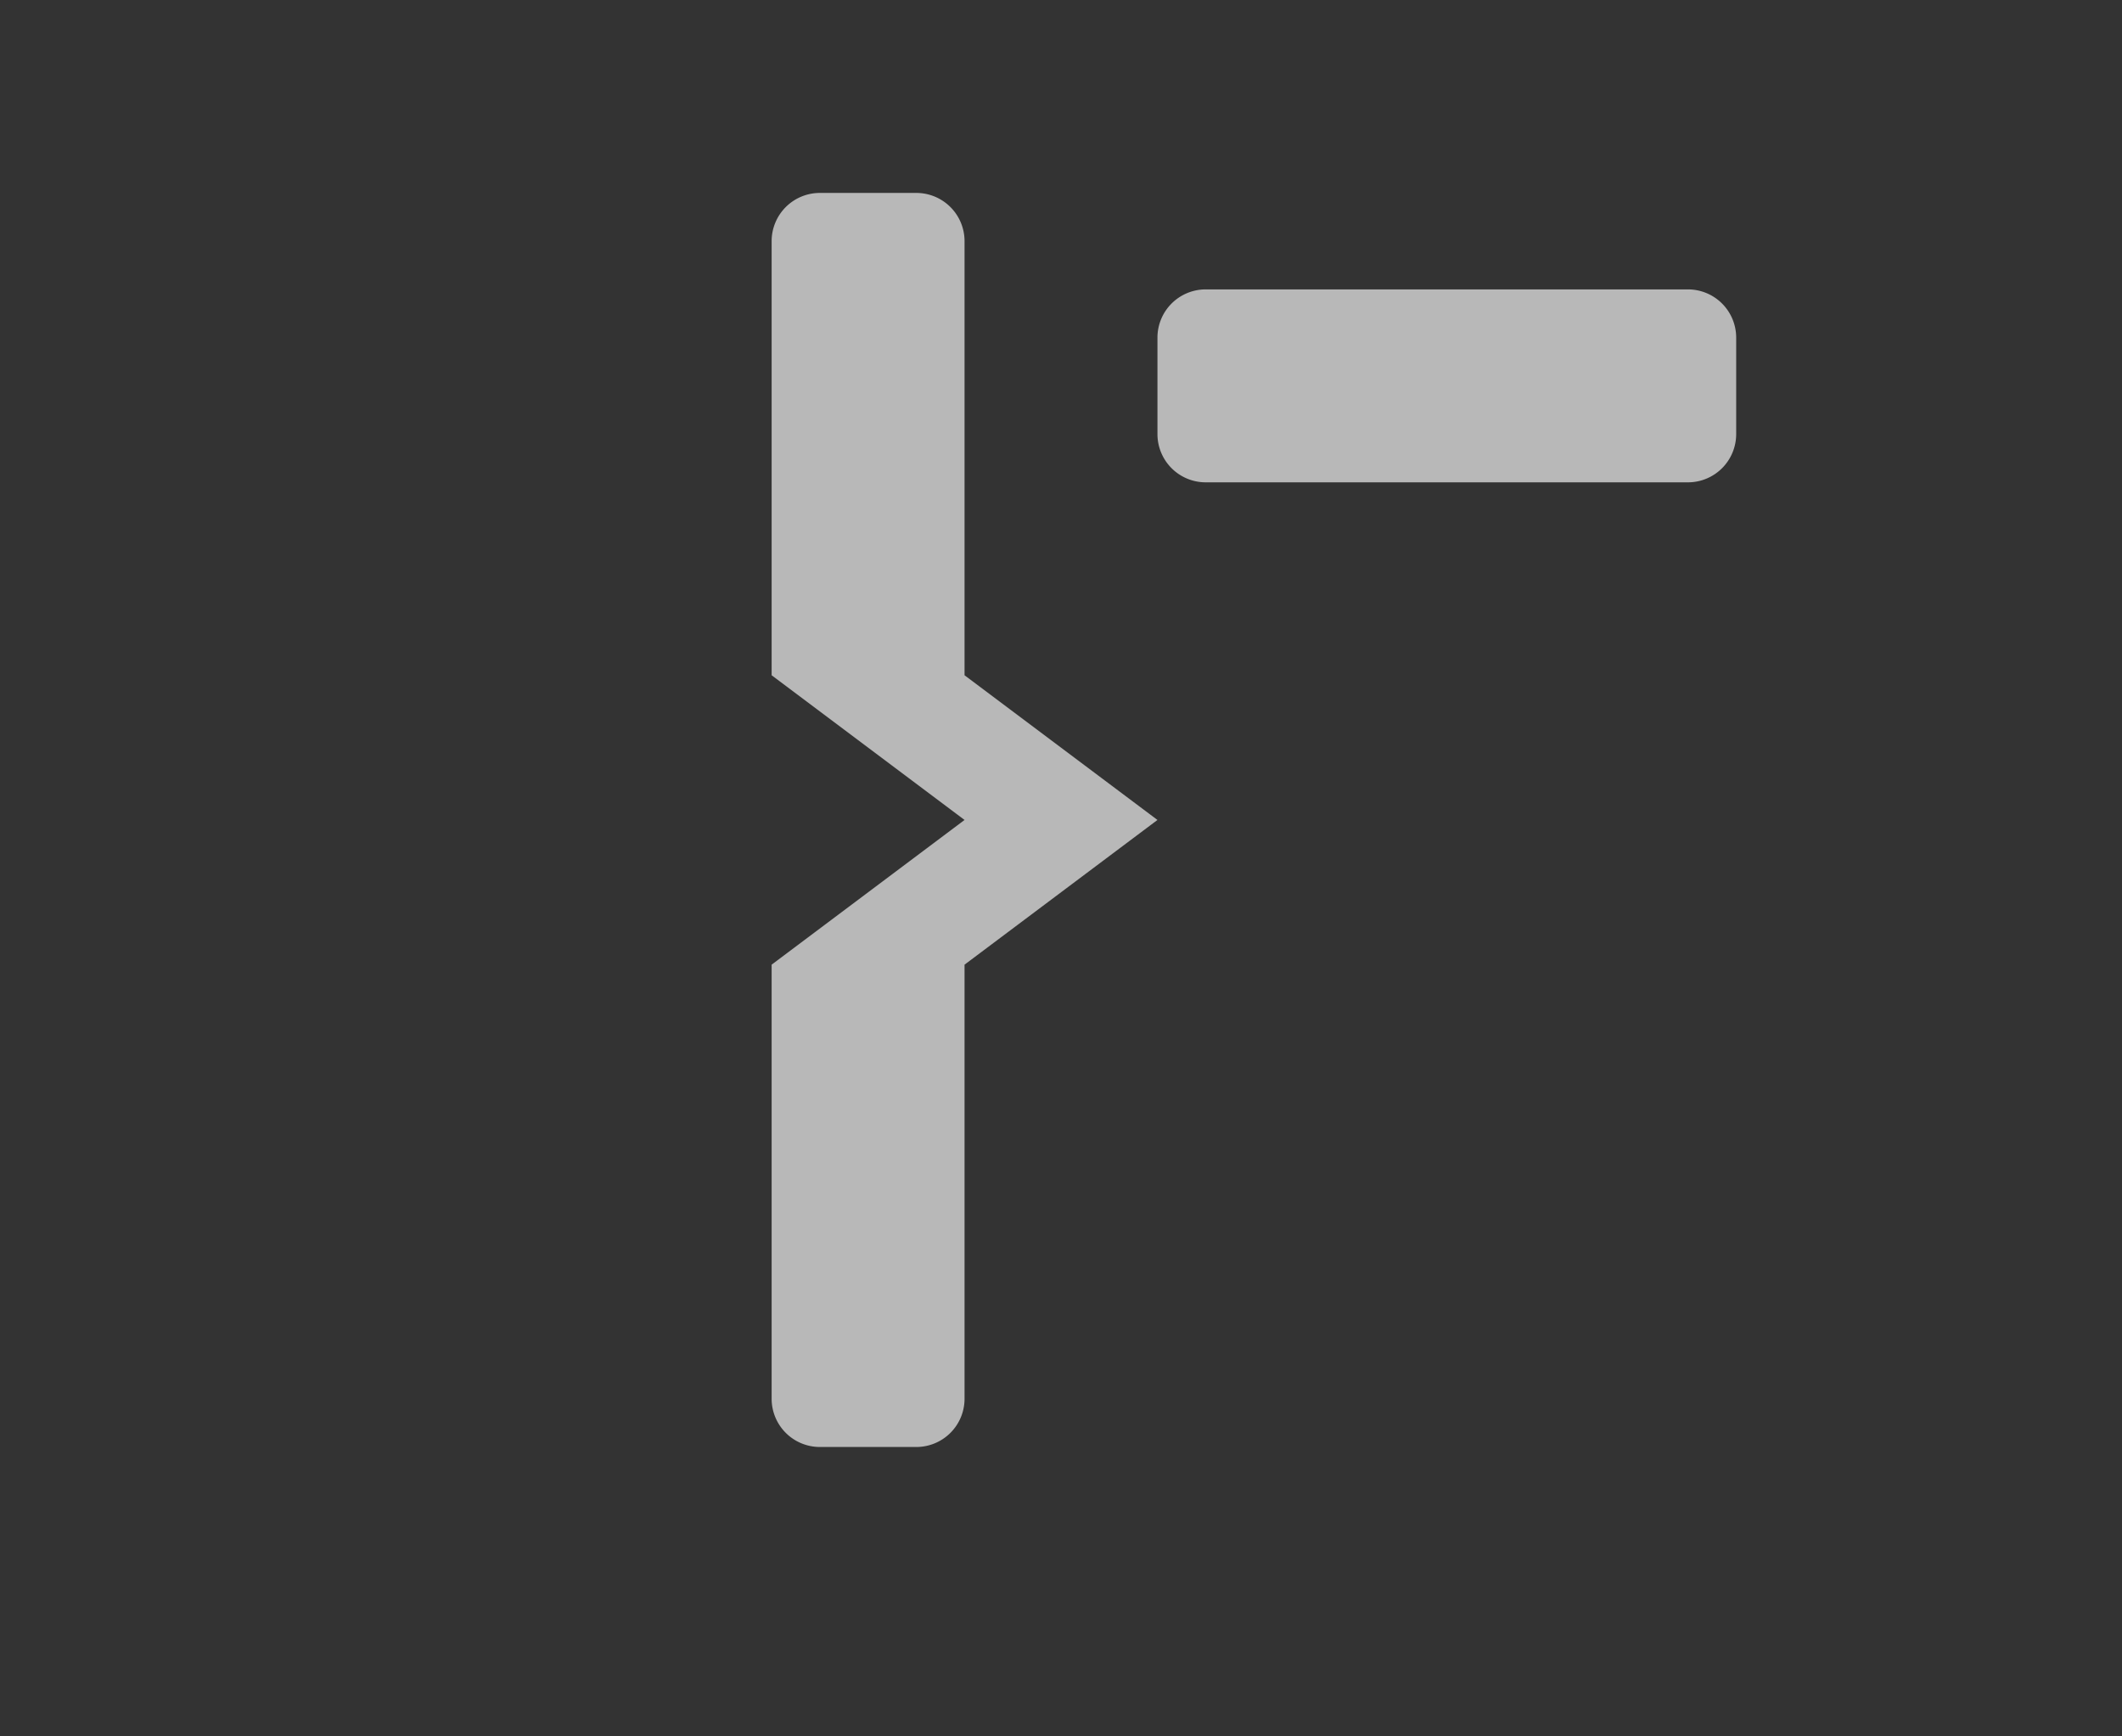 <svg id="S_ClearOutMark_Lg_N_D_2x" data-name="S_ClearOutMark_Lg_N_D@2x" xmlns="http://www.w3.org/2000/svg" width="44" height="36" viewBox="0 0 44 36">
  <rect x="0" y="0" width="44" height="36" fill="#333333" stroke="none"/>
  <defs>
    <style>
      .fill {
        fill: #fff;
        fill-rule: evenodd;
        opacity: 0.65;
      }

      
    </style>
  </defs>
  <title>S_ClearOutMark_Lg_N_D@2x</title>
  <path class="fill" d="M25,6H35a1,1,0,0,1,1,1V9a1,1,0,0,1-1,1H25a1,1,0,0,1-1-1V7A1,1,0,0,1,25,6Z"/>
  <path id="Fill" class="fill" d="M16,5v9l4,3-4,3v9a1,1,0,0,0,1,1h2a1,1,0,0,0,1-1V20l4-3-4-3V5a1,1,0,0,0-1-1H17A1,1,0,0,0,16,5Z"/>
  </svg>